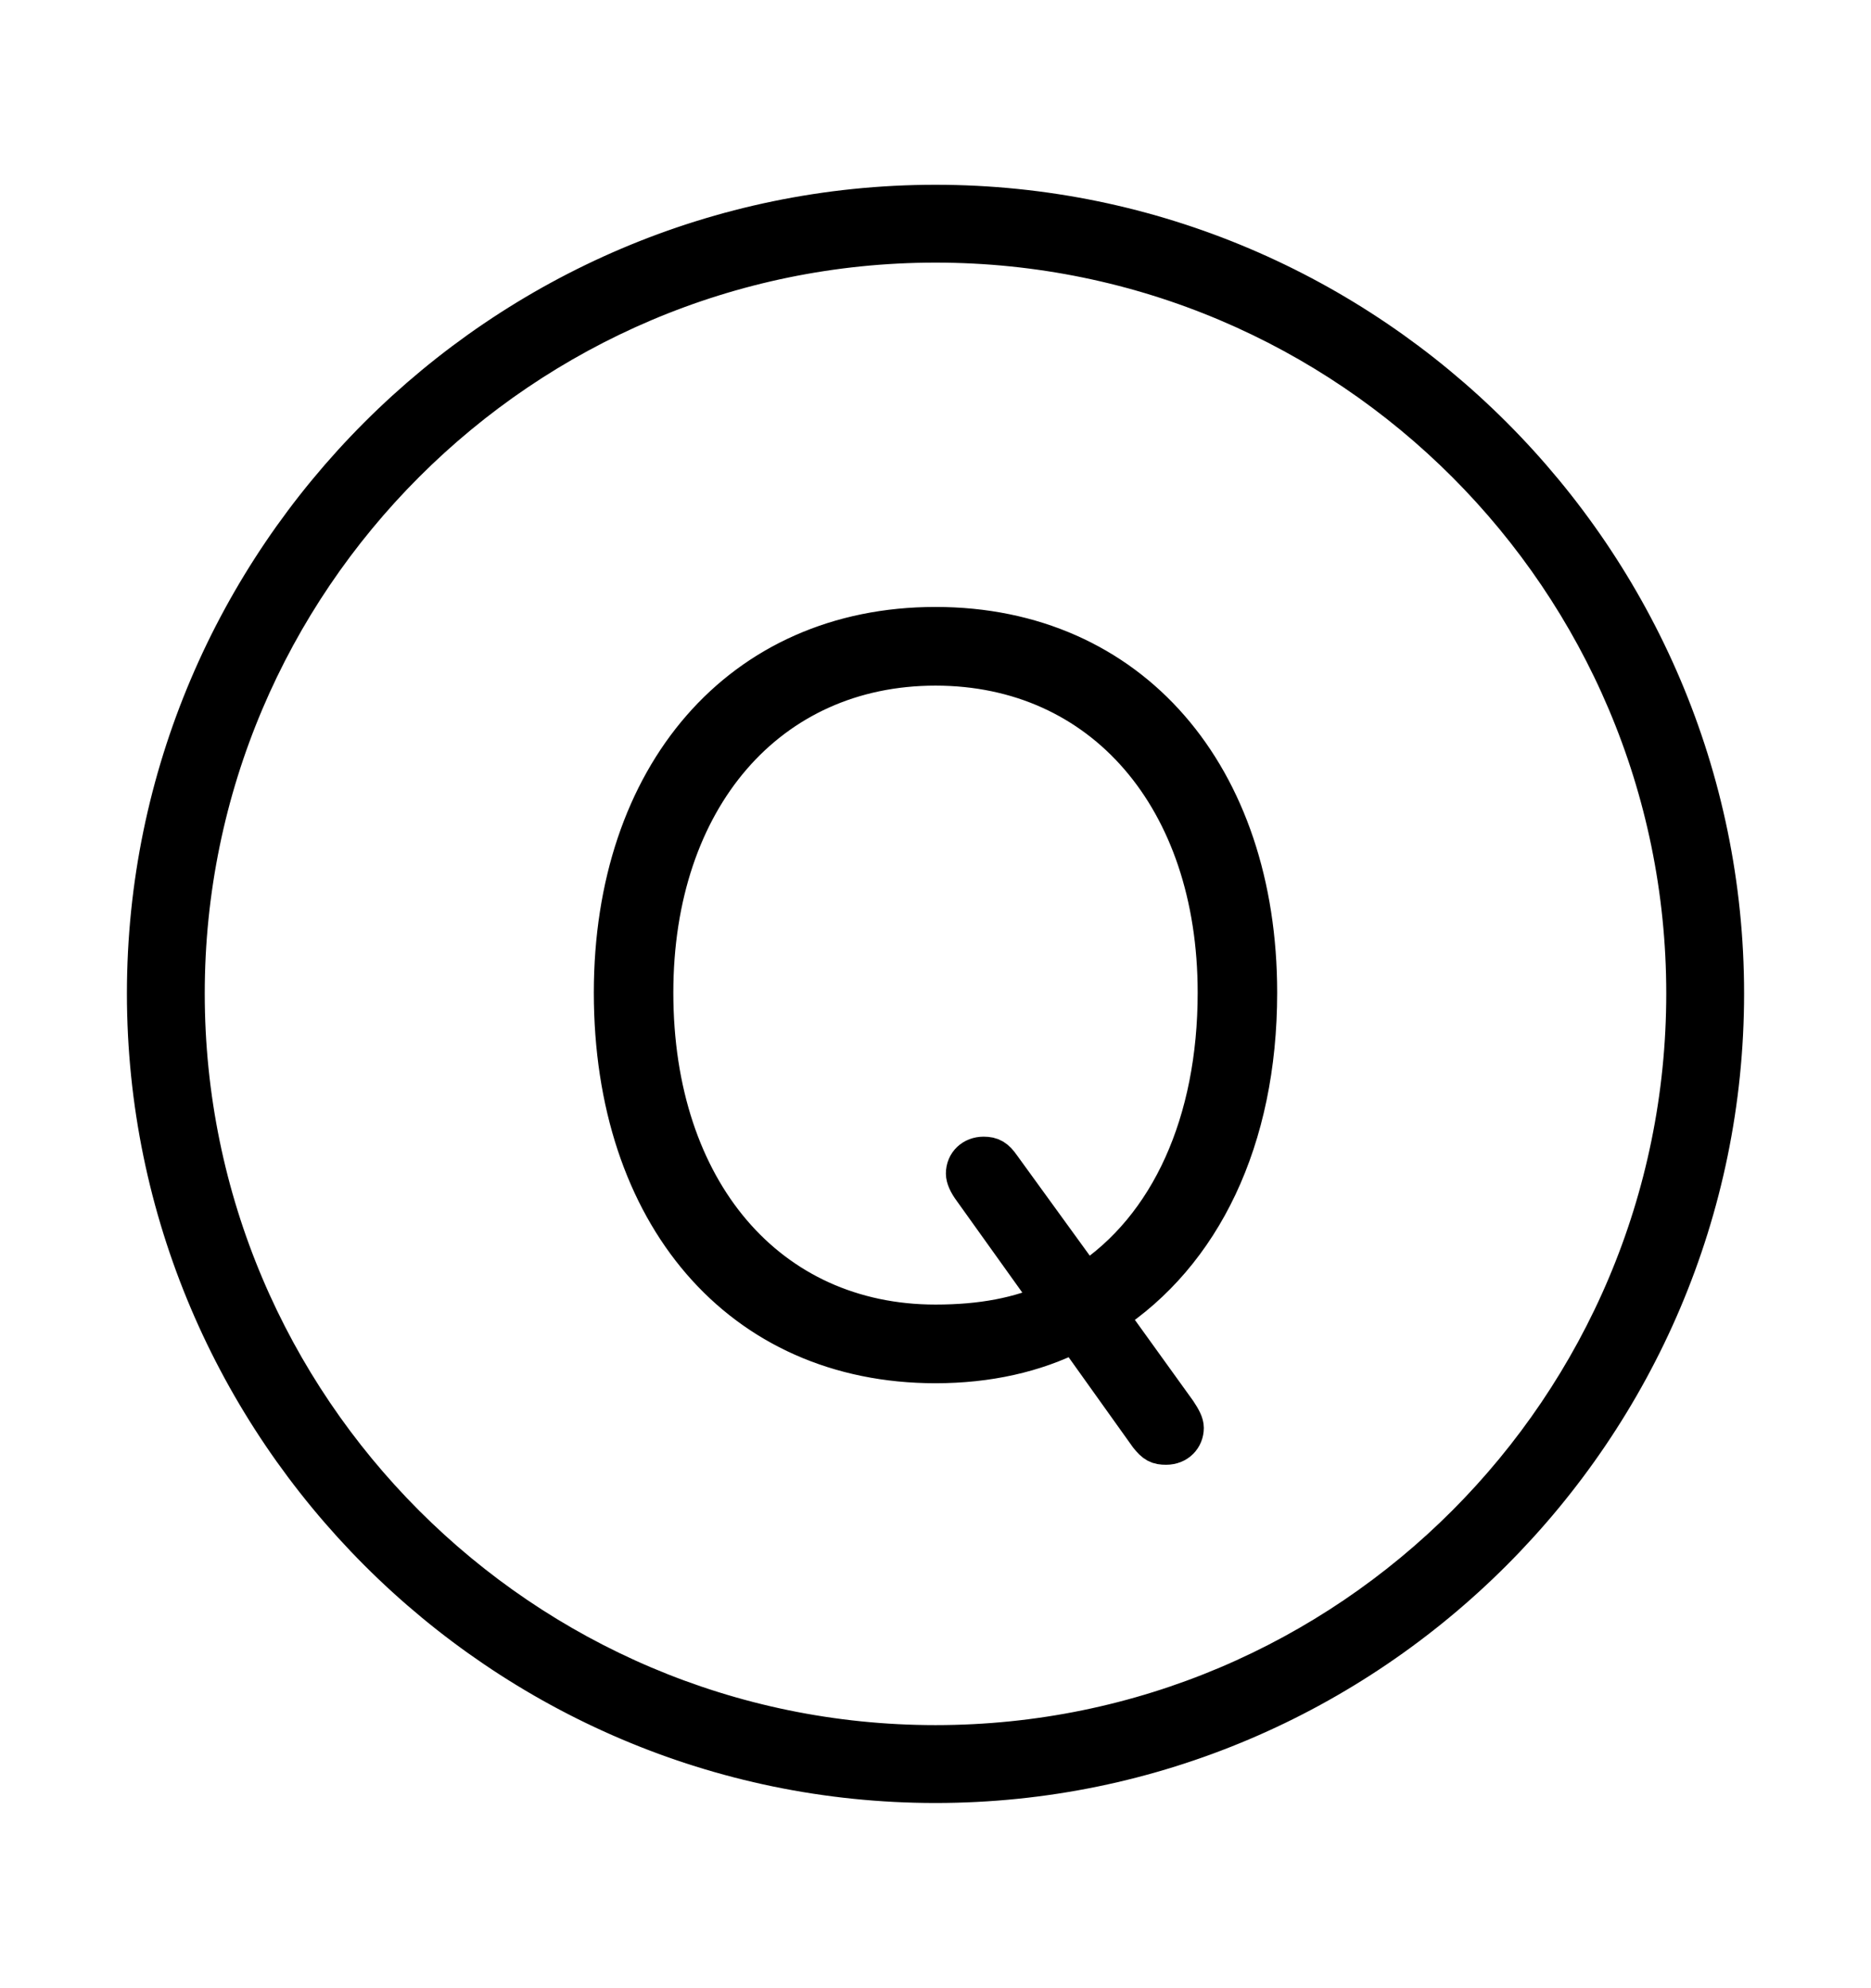 <svg width='49.328px' height='52.4px' direction='ltr' xmlns='http://www.w3.org/2000/svg' version='1.1'>
<g fill-rule='nonzero' transform='scale(1,-1) translate(0,-52.4)'>
<path fill='black' stroke='black' fill-opacity='1.0' stroke-width='1.0' d='
    M 24.664,5.371
    C 36.115,5.371 45.482,14.738 45.482,26.211
    C 45.482,37.662 36.115,47.029 24.664,47.029
    C 13.213,47.029 3.846,37.662 3.846,26.211
    C 3.846,14.738 13.213,5.371 24.664,5.371
    Z
    M 24.664,6.424
    C 13.771,6.424 4.898,15.297 4.898,26.211
    C 4.898,37.104 13.771,45.977 24.664,45.977
    C 35.578,45.977 44.43,37.104 44.43,26.211
    C 44.43,15.297 35.578,6.424 24.664,6.424
    Z
    M 24.664,16.436
    C 26.039,16.436 27.285,16.715 28.338,17.252
    L 30.271,14.545
    C 30.443,14.33 30.529,14.287 30.744,14.287
    C 31.045,14.287 31.238,14.502 31.238,14.76
    C 31.238,14.867 31.174,14.996 31.045,15.189
    L 29.219,17.725
    C 31.689,19.336 33.172,22.344 33.172,26.232
    C 33.172,31.947 29.82,35.9 24.664,35.9
    C 19.508,35.9 16.156,31.947 16.156,26.232
    C 16.156,20.389 19.508,16.436 24.664,16.436
    Z
    M 24.664,17.51
    C 20.26,17.51 17.252,21.012 17.252,26.232
    C 17.252,31.346 20.26,34.826 24.664,34.826
    C 29.068,34.826 32.076,31.346 32.076,26.232
    C 32.076,22.816 30.83,20.045 28.617,18.605
    L 26.404,21.656
    C 26.254,21.871 26.146,21.936 25.932,21.936
    C 25.652,21.936 25.438,21.742 25.438,21.463
    C 25.438,21.355 25.502,21.205 25.631,21.033
    L 27.736,18.09
    C 26.877,17.703 25.889,17.51 24.664,17.51
    Z
' />
</g>
</svg>